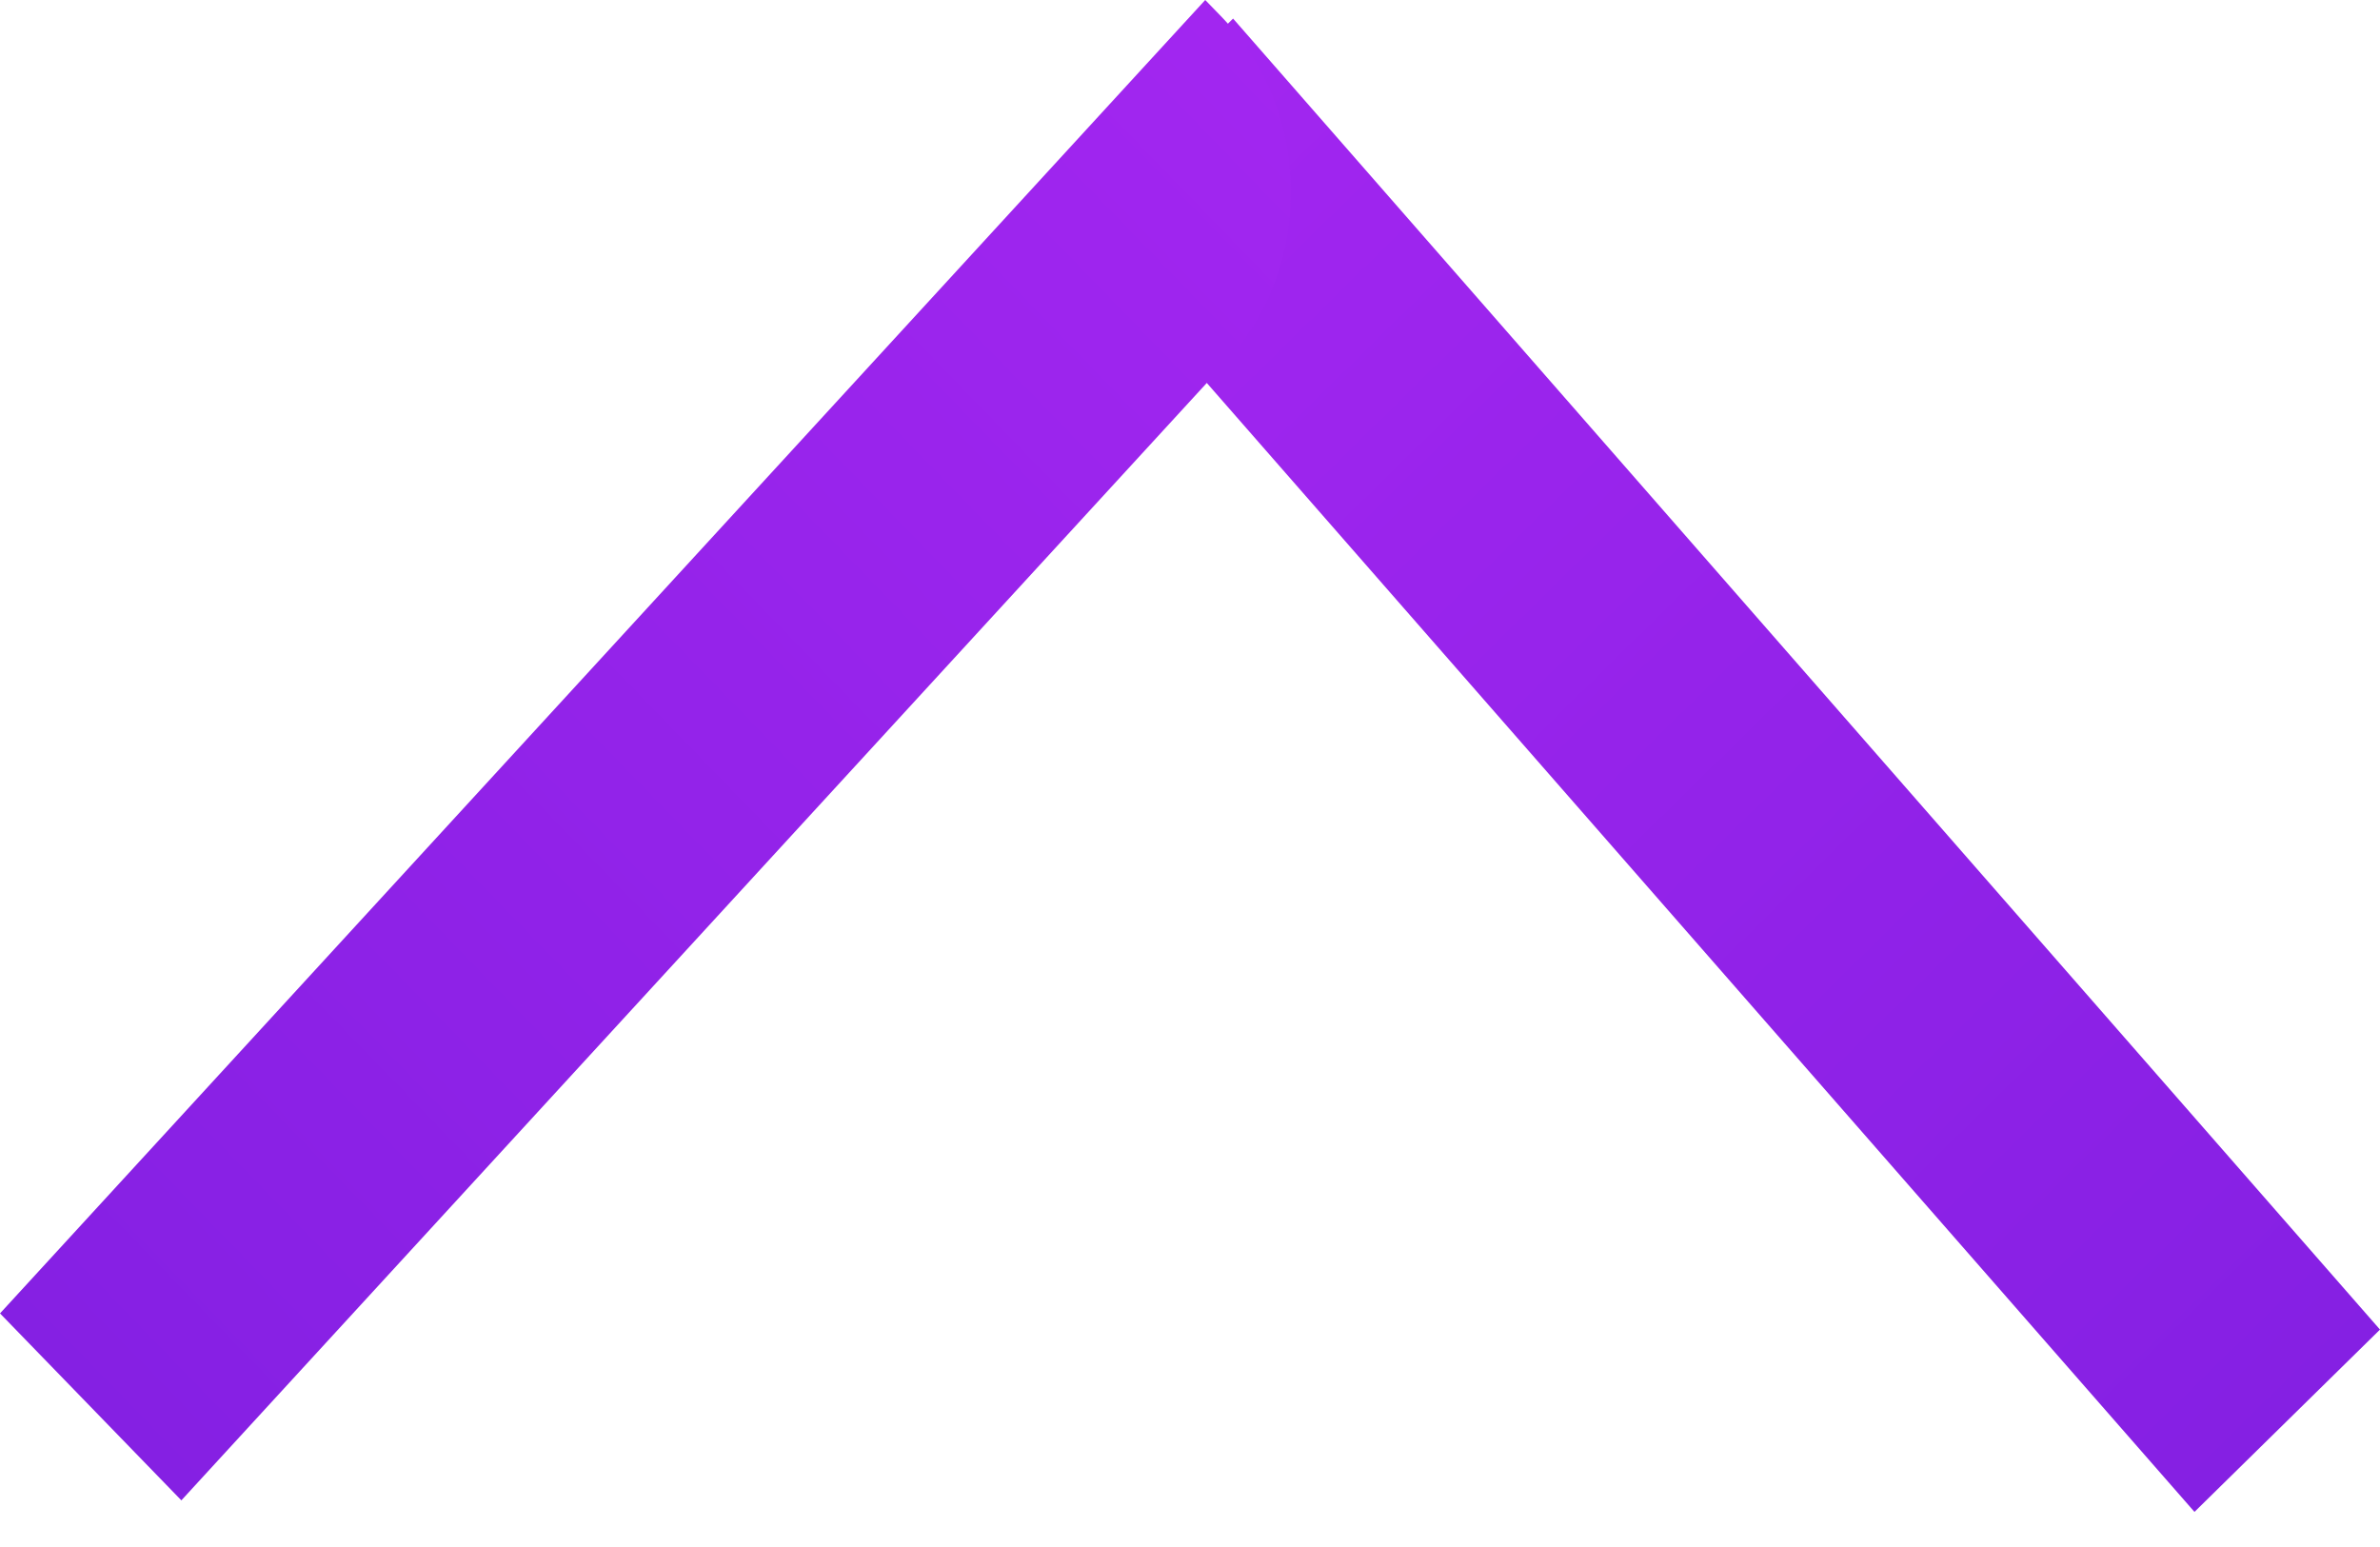 <svg width="20" height="13" viewBox="0 0 20 13" fill="none" xmlns="http://www.w3.org/2000/svg">
<path d="M10.12 3.194C9.392 2.363 9.441 1.061 10.229 0.287L10.362 0.156L20 11.173L18.441 12.705L10.12 3.194Z" fill="url(#paint0_linear_350_5)"/>
<path d="M10.128 0L10.26 0.136C11.029 0.929 11.047 2.231 10.3 3.045L1.524 12.608L8.60585e-05 11.037L10.128 0Z" fill="url(#paint1_linear_350_5)"/>
<defs>
<linearGradient id="paint0_linear_350_5" x1="9.582" y1="0.922" x2="19.825" y2="11.344" gradientUnits="userSpaceOnUse">
<stop stop-color="#A226F0"/>
<stop offset="1" stop-color="#8520E3"/>
</linearGradient>
<linearGradient id="paint1_linear_350_5" x1="10.89" y1="0.786" x2="0.156" y2="11.198" gradientUnits="userSpaceOnUse">
<stop stop-color="#A226F0"/>
<stop offset="1" stop-color="#8520E3"/>
</linearGradient>
</defs>
</svg>
